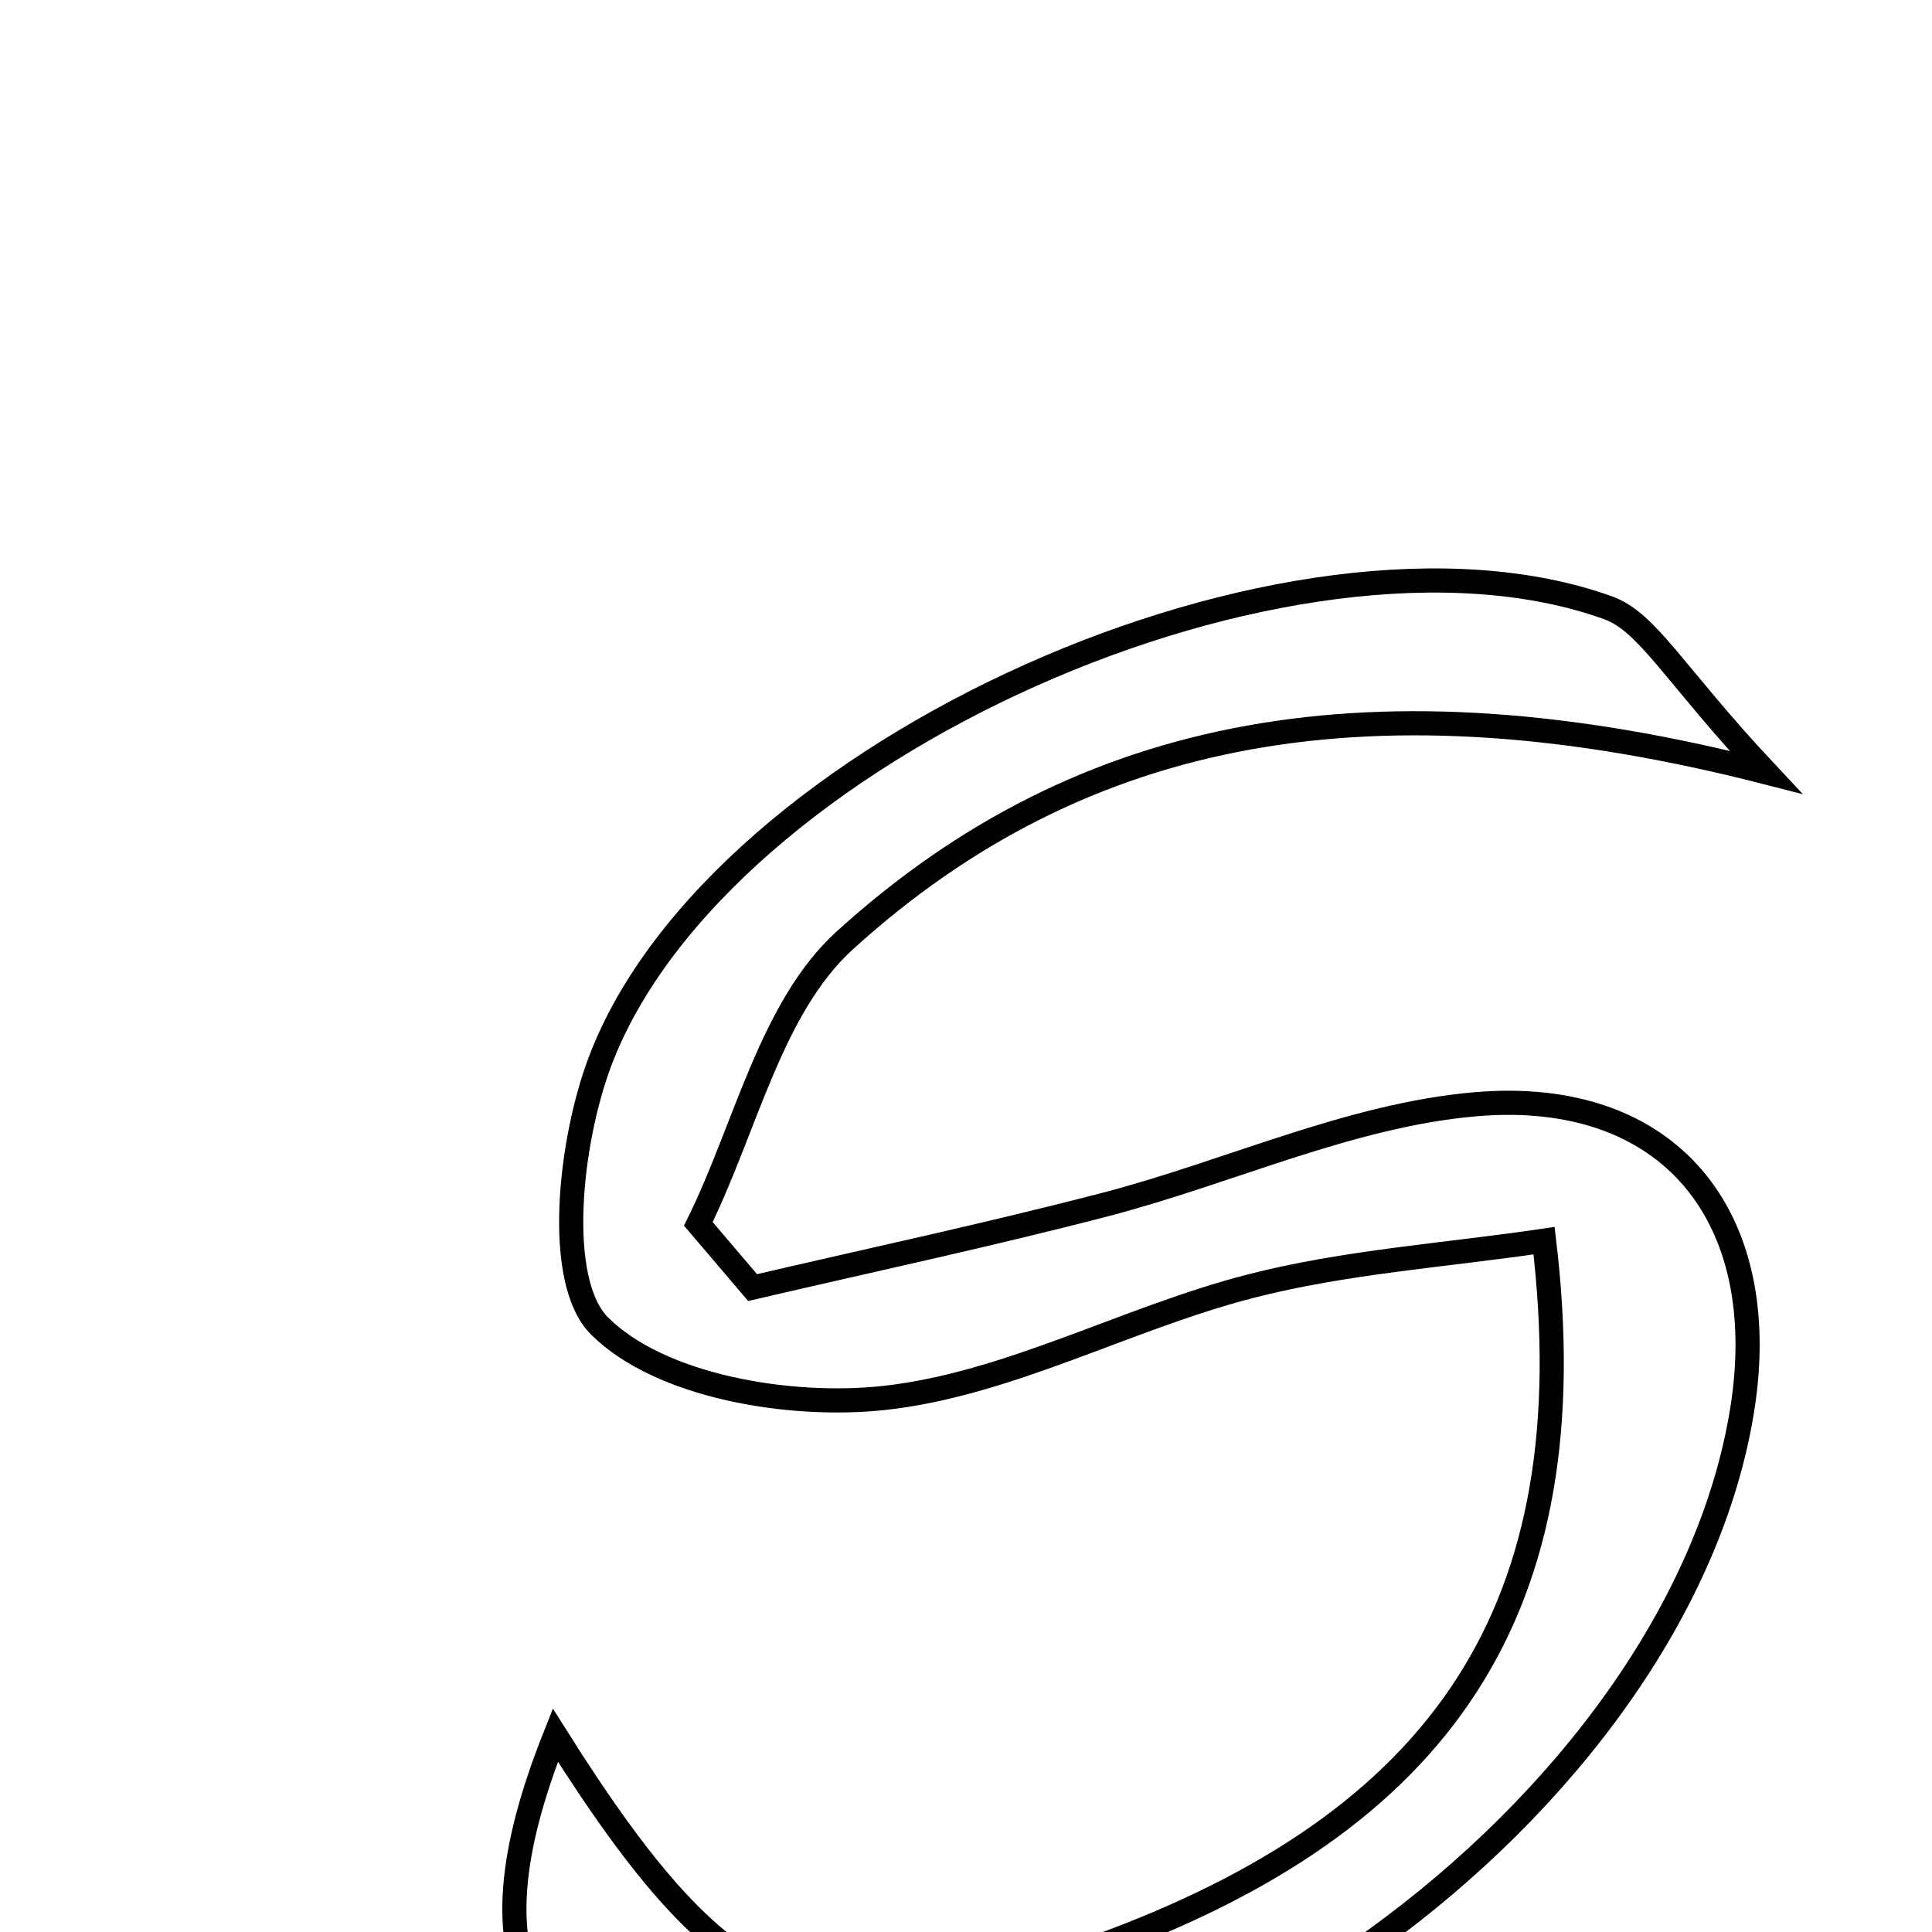 <svg xmlns="http://www.w3.org/2000/svg" viewBox="0.0 0.0 24.0 24.0" height="200px" width="200px"><path fill="none" stroke="black" stroke-width=".3" stroke-opacity="1.0"  filling="0" d="M19.979 7.551 C20.473 7.731 20.798 8.38 21.935 9.593 C17.1 8.354 13.461 8.987 10.494 11.682 C9.577 12.515 9.264 14.011 8.675 15.203 C8.9 15.467 9.124 15.731 9.349 15.995 C10.81 15.654 12.279 15.341 13.731 14.963 C15.268 14.562 16.767 13.854 18.321 13.718 C20.745 13.506 22.021 15.119 21.644 17.501 C20.857 22.471 14.332 27.183 9.451 26.305 C6.552 25.785 5.738 24.463 6.899 21.555 C9.085 25.024 10.212 25.423 13.616 24.191 C17.928 22.629 19.728 19.993 19.181 15.412 C17.952 15.594 16.712 15.674 15.529 15.979 C13.989 16.376 12.522 17.2 10.973 17.367 C9.801 17.492 8.203 17.223 7.449 16.473 C6.889 15.915 7.074 14.188 7.455 13.182 C8.921 9.312 16.078 6.145 19.979 7.551"></path></svg>